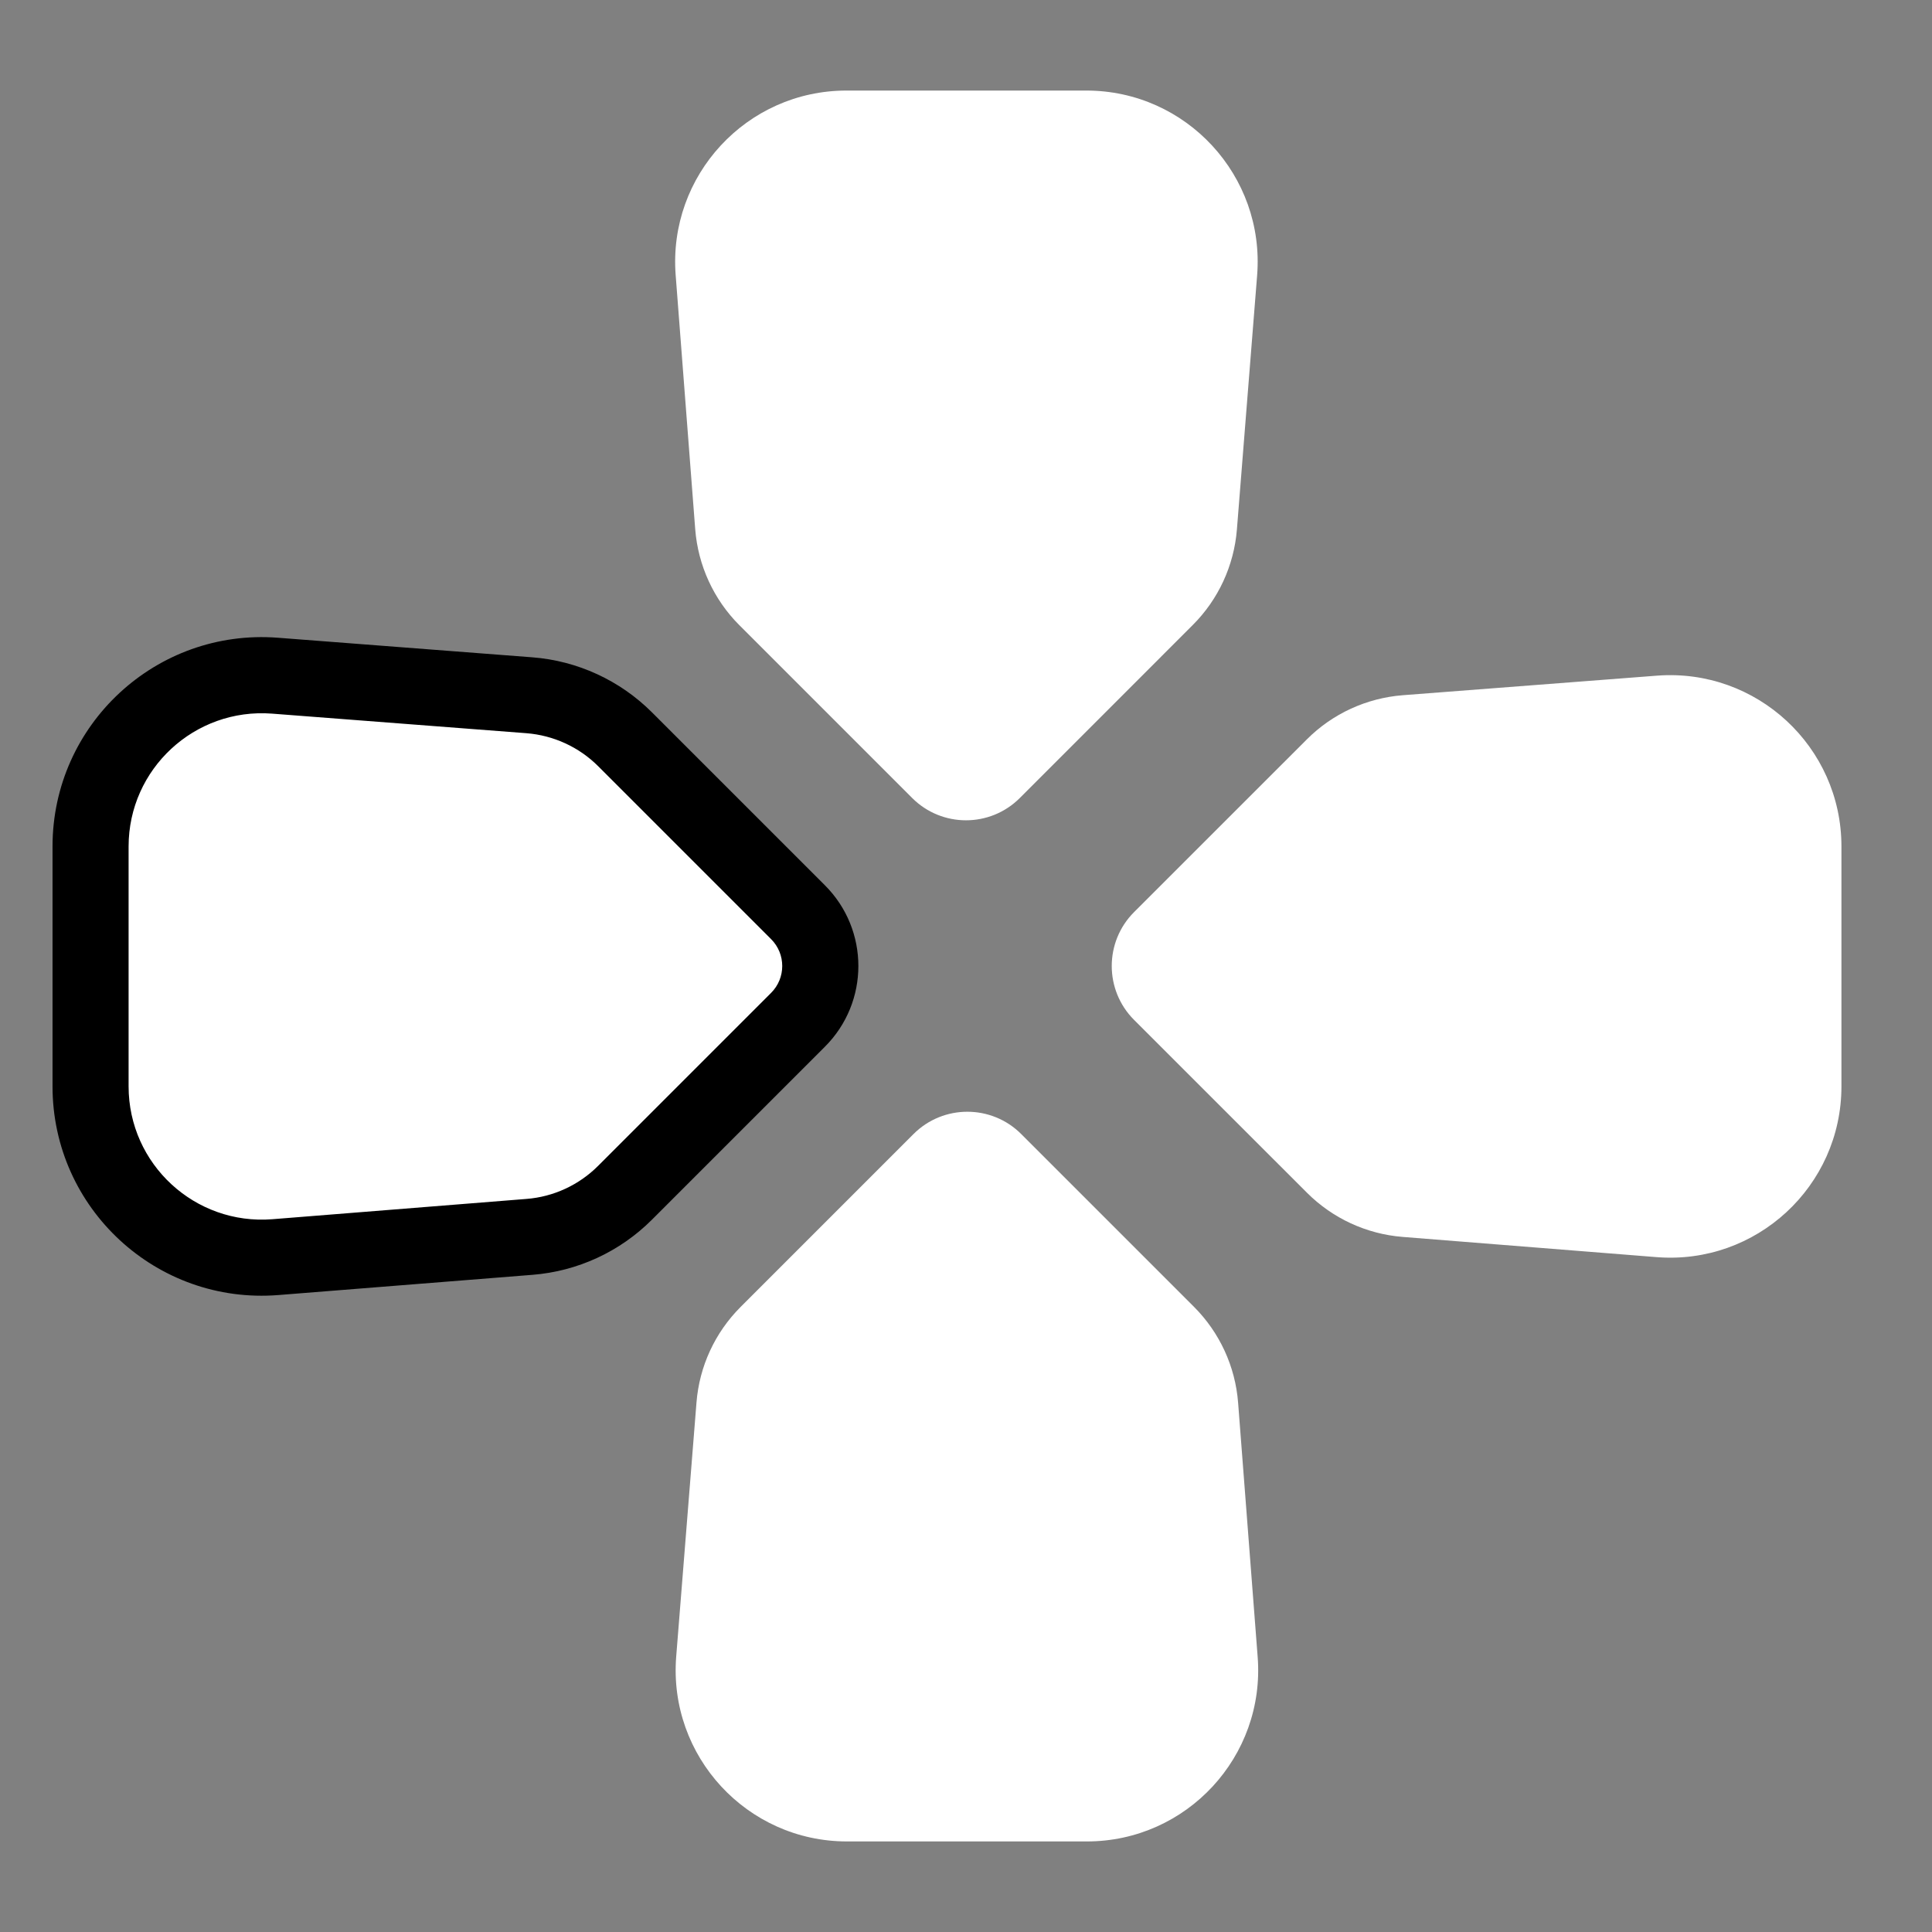 <svg width="32" height="32" viewBox="0 0 32 32" fill="none" xmlns="http://www.w3.org/2000/svg">
<rect x="0" y="0" width="32" height="32" fill="#808080" stroke="none"/>
<path d="M4.562 20.822C2.912 20.953 1.5 19.65 1.5 17.994L1.5 14.02C1.5 12.367 2.907 11.065 4.555 11.191L8.766 11.515C9.366 11.562 9.93 11.821 10.355 12.247L13.217 15.108C13.71 15.601 13.71 16.399 13.217 16.892L10.352 19.756C9.929 20.18 9.367 20.439 8.77 20.487L4.562 20.822Z" fill="white"/>
<path fill-rule="evenodd" clip-rule="evenodd" d="M2.13 14.02L2.13 17.994C2.13 19.282 3.228 20.296 4.512 20.194L8.72 19.858C9.168 19.823 9.589 19.628 9.907 19.31L12.771 16.446C13.018 16.2 13.018 15.8 12.771 15.554L9.909 12.692C9.59 12.373 9.167 12.179 8.717 12.144L4.506 11.82C3.225 11.722 2.13 12.735 2.13 14.02ZM0.87 17.994L0.87 14.02C0.87 12 2.589 10.408 4.603 10.563L8.814 10.887C9.564 10.944 10.269 11.269 10.801 11.801L13.663 14.663C14.402 15.401 14.402 16.599 13.663 17.337L10.798 20.202C10.268 20.732 9.567 21.056 8.82 21.115L4.612 21.45C2.595 21.611 0.87 20.017 0.87 17.994Z" fill="black"/>
<path d="M27.438 20.822C29.088 20.953 30.5 19.65 30.5 17.994L30.5 14.02C30.5 12.367 29.093 11.065 27.445 11.191L23.234 11.515C22.634 11.562 22.07 11.821 21.645 12.247L18.783 15.108C18.291 15.601 18.291 16.399 18.783 16.892L21.648 19.756C22.072 20.18 22.633 20.439 23.23 20.487L27.438 20.822Z" fill="white"/>
<path d="M11.2 27.438C11.069 29.088 12.373 30.5 14.028 30.5L18.002 30.5C19.655 30.5 20.958 29.093 20.831 27.445L20.507 23.234C20.461 22.634 20.201 22.07 19.776 21.645L16.914 18.783C16.422 18.291 15.623 18.291 15.131 18.783L12.266 21.648C11.842 22.072 11.583 22.633 11.536 23.23L11.2 27.438Z" fill="white"/>
<path d="M20.822 4.562C20.953 2.912 19.649 1.5 17.994 1.5L14.02 1.5C12.367 1.5 11.065 2.907 11.191 4.555L11.515 8.766C11.562 9.366 11.821 9.93 12.246 10.355L15.108 13.217C15.601 13.71 16.399 13.71 16.892 13.217L19.756 10.352C20.18 9.929 20.439 9.367 20.487 8.77L20.822 4.562Z" fill="white"/>
</svg>
